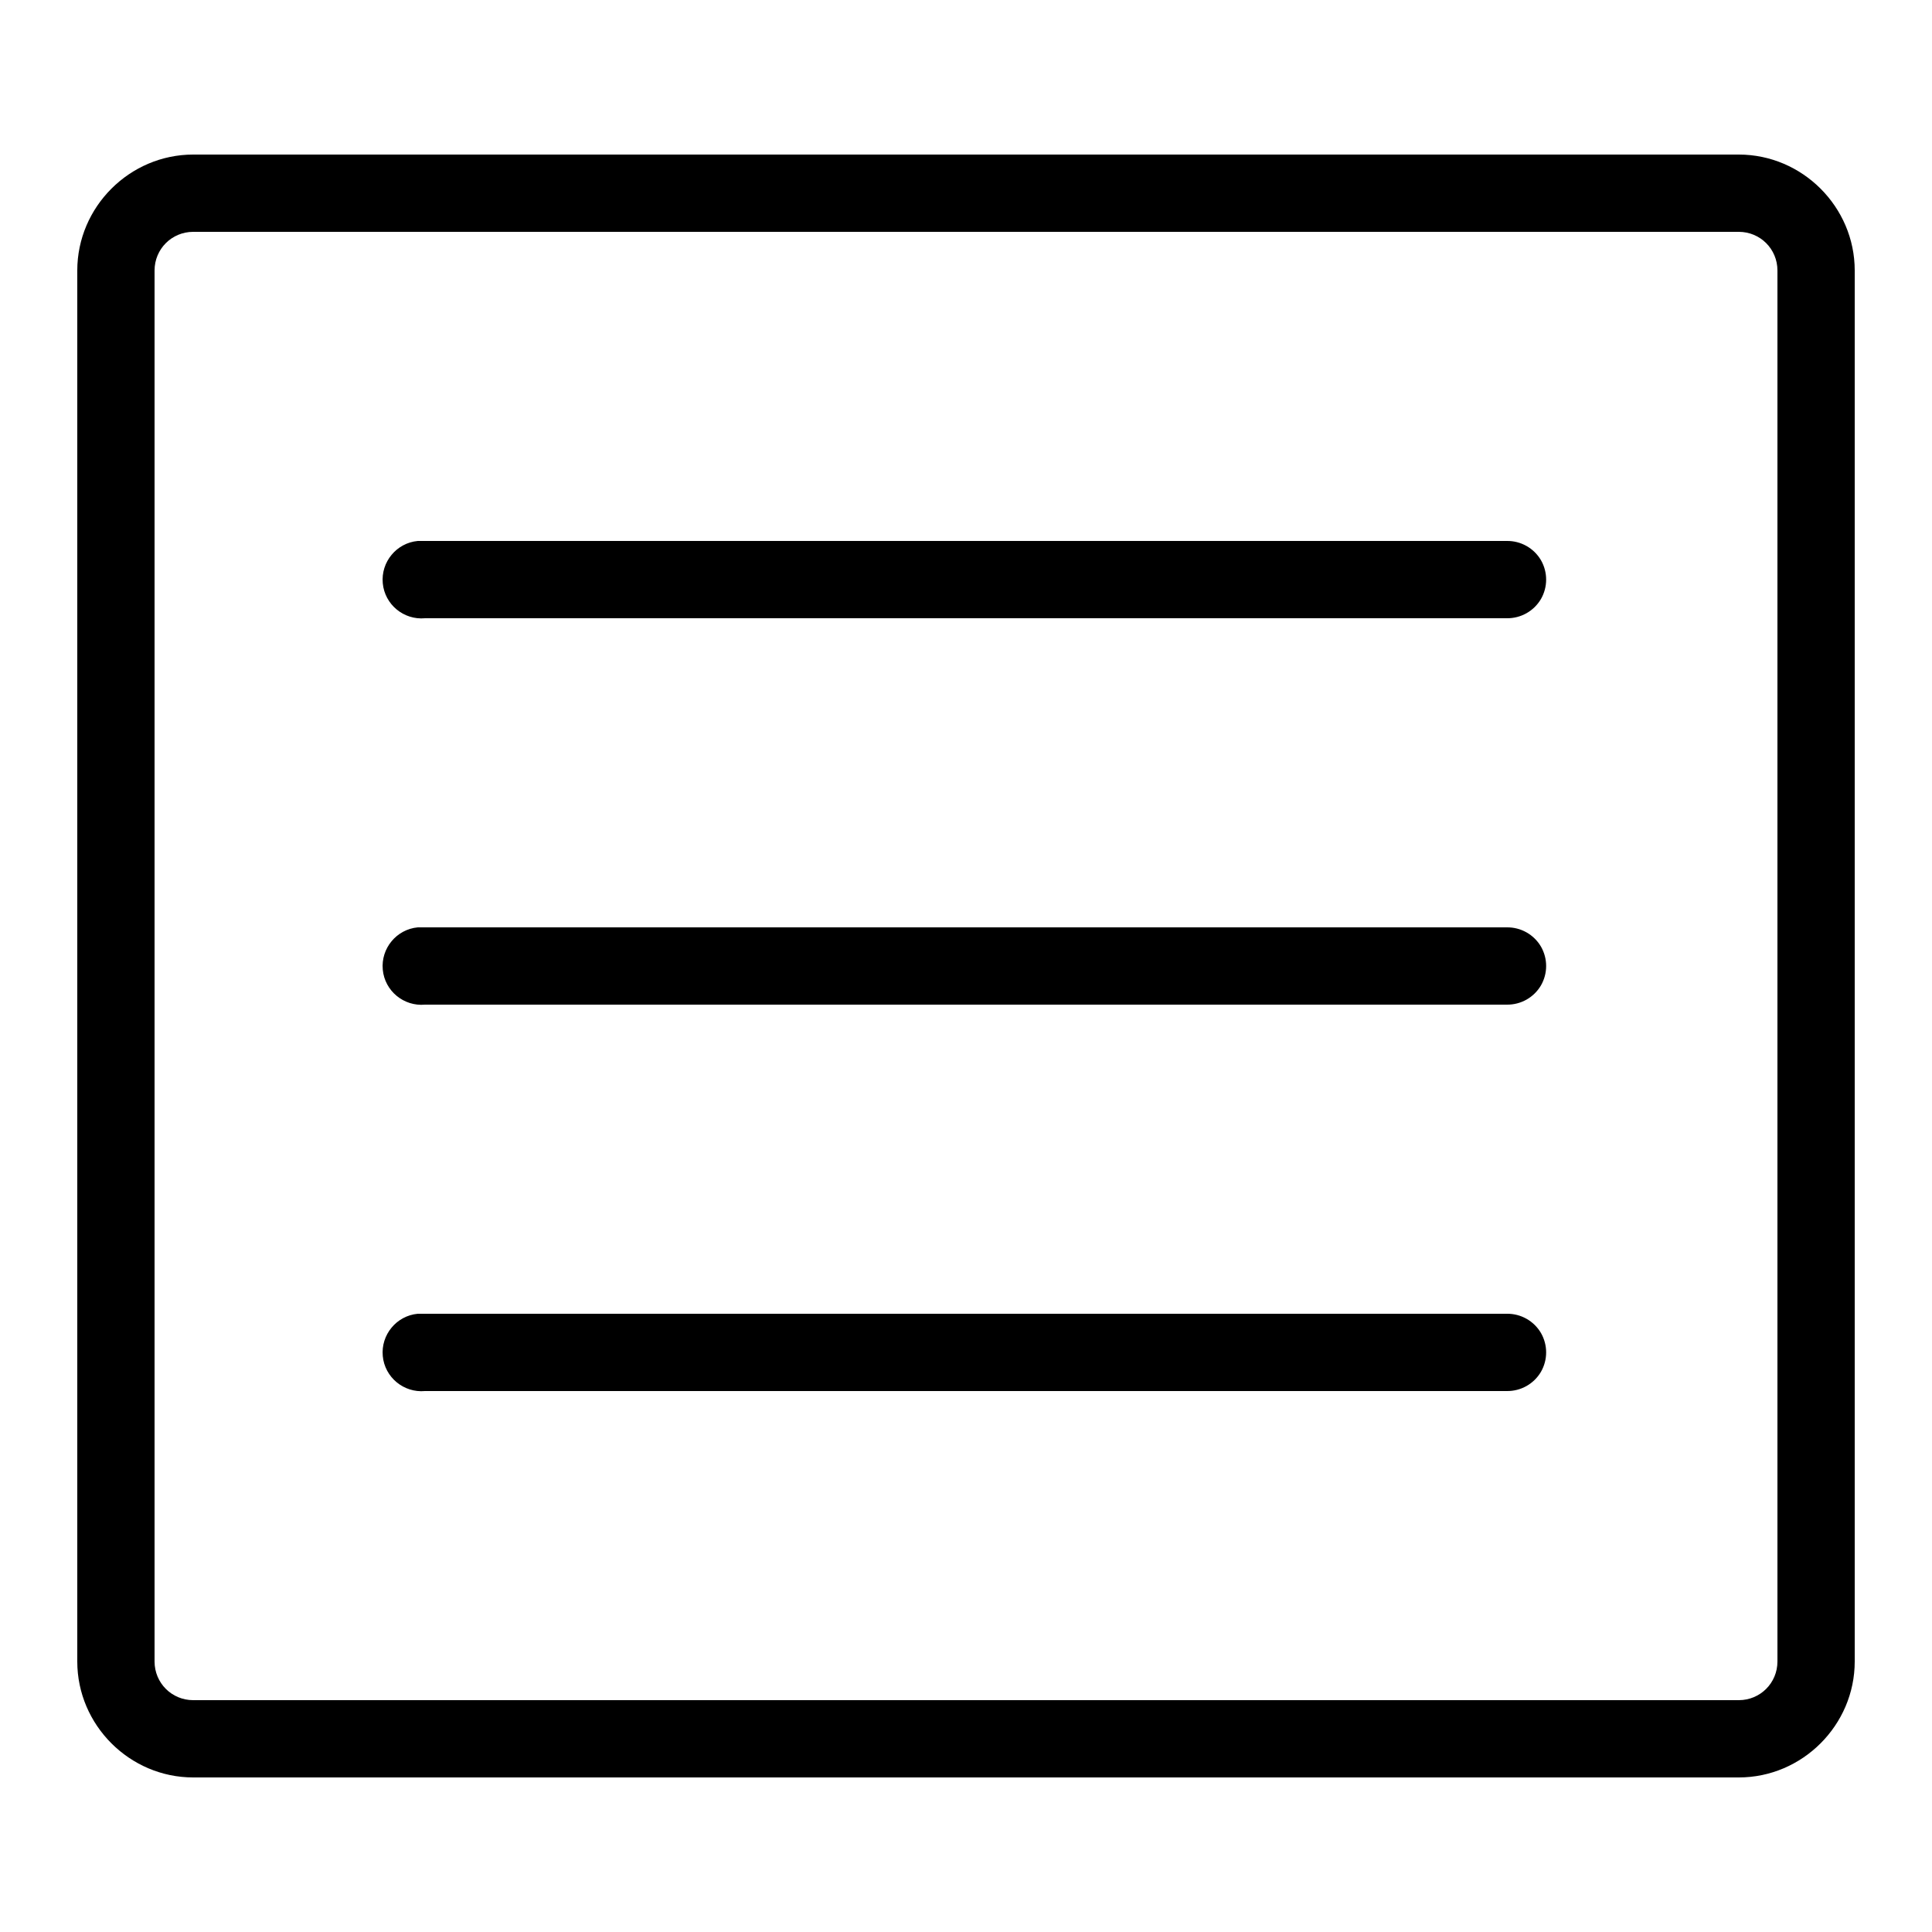 ﻿<?xml version="1.0" encoding="utf-8"?>
<svg xmlns="http://www.w3.org/2000/svg" viewBox="0 0 50 50" width="515" height="515">
  <path d="M5 4C3.355 4 2 5.355 2 7L2 43C2 44.645 3.355 46 5 46L45 46C46.645 46 48 44.645 48 43L48 7C48 5.355 46.645 4 45 4 Z M 5 6L45 6C45.555 6 46 6.445 46 7L46 43C46 43.555 45.555 44 45 44L5 44C4.445 44 4 43.555 4 43L4 7C4 6.445 4.445 6 5 6 Z M 10.812 14C10.262 14.051 9.855 14.543 9.906 15.094C9.957 15.645 10.449 16.051 11 16L39 16C39.359 16.004 39.695 15.816 39.879 15.504C40.059 15.191 40.059 14.809 39.879 14.496C39.695 14.184 39.359 13.996 39 14L11 14C10.969 14 10.938 14 10.906 14C10.875 14 10.844 14 10.812 14 Z M 10.812 24C10.262 24.051 9.855 24.543 9.906 25.094C9.957 25.645 10.449 26.051 11 26L39 26C39.359 26.004 39.695 25.816 39.879 25.504C40.059 25.191 40.059 24.809 39.879 24.496C39.695 24.184 39.359 23.996 39 24L11 24C10.969 24 10.938 24 10.906 24C10.875 24 10.844 24 10.812 24 Z M 10.812 34C10.262 34.051 9.855 34.543 9.906 35.094C9.957 35.645 10.449 36.051 11 36L39 36C39.359 36.004 39.695 35.816 39.879 35.504C40.059 35.191 40.059 34.809 39.879 34.496C39.695 34.184 39.359 33.996 39 34L11 34C10.969 34 10.938 34 10.906 34C10.875 34 10.844 34 10.812 34Z" />
</svg>